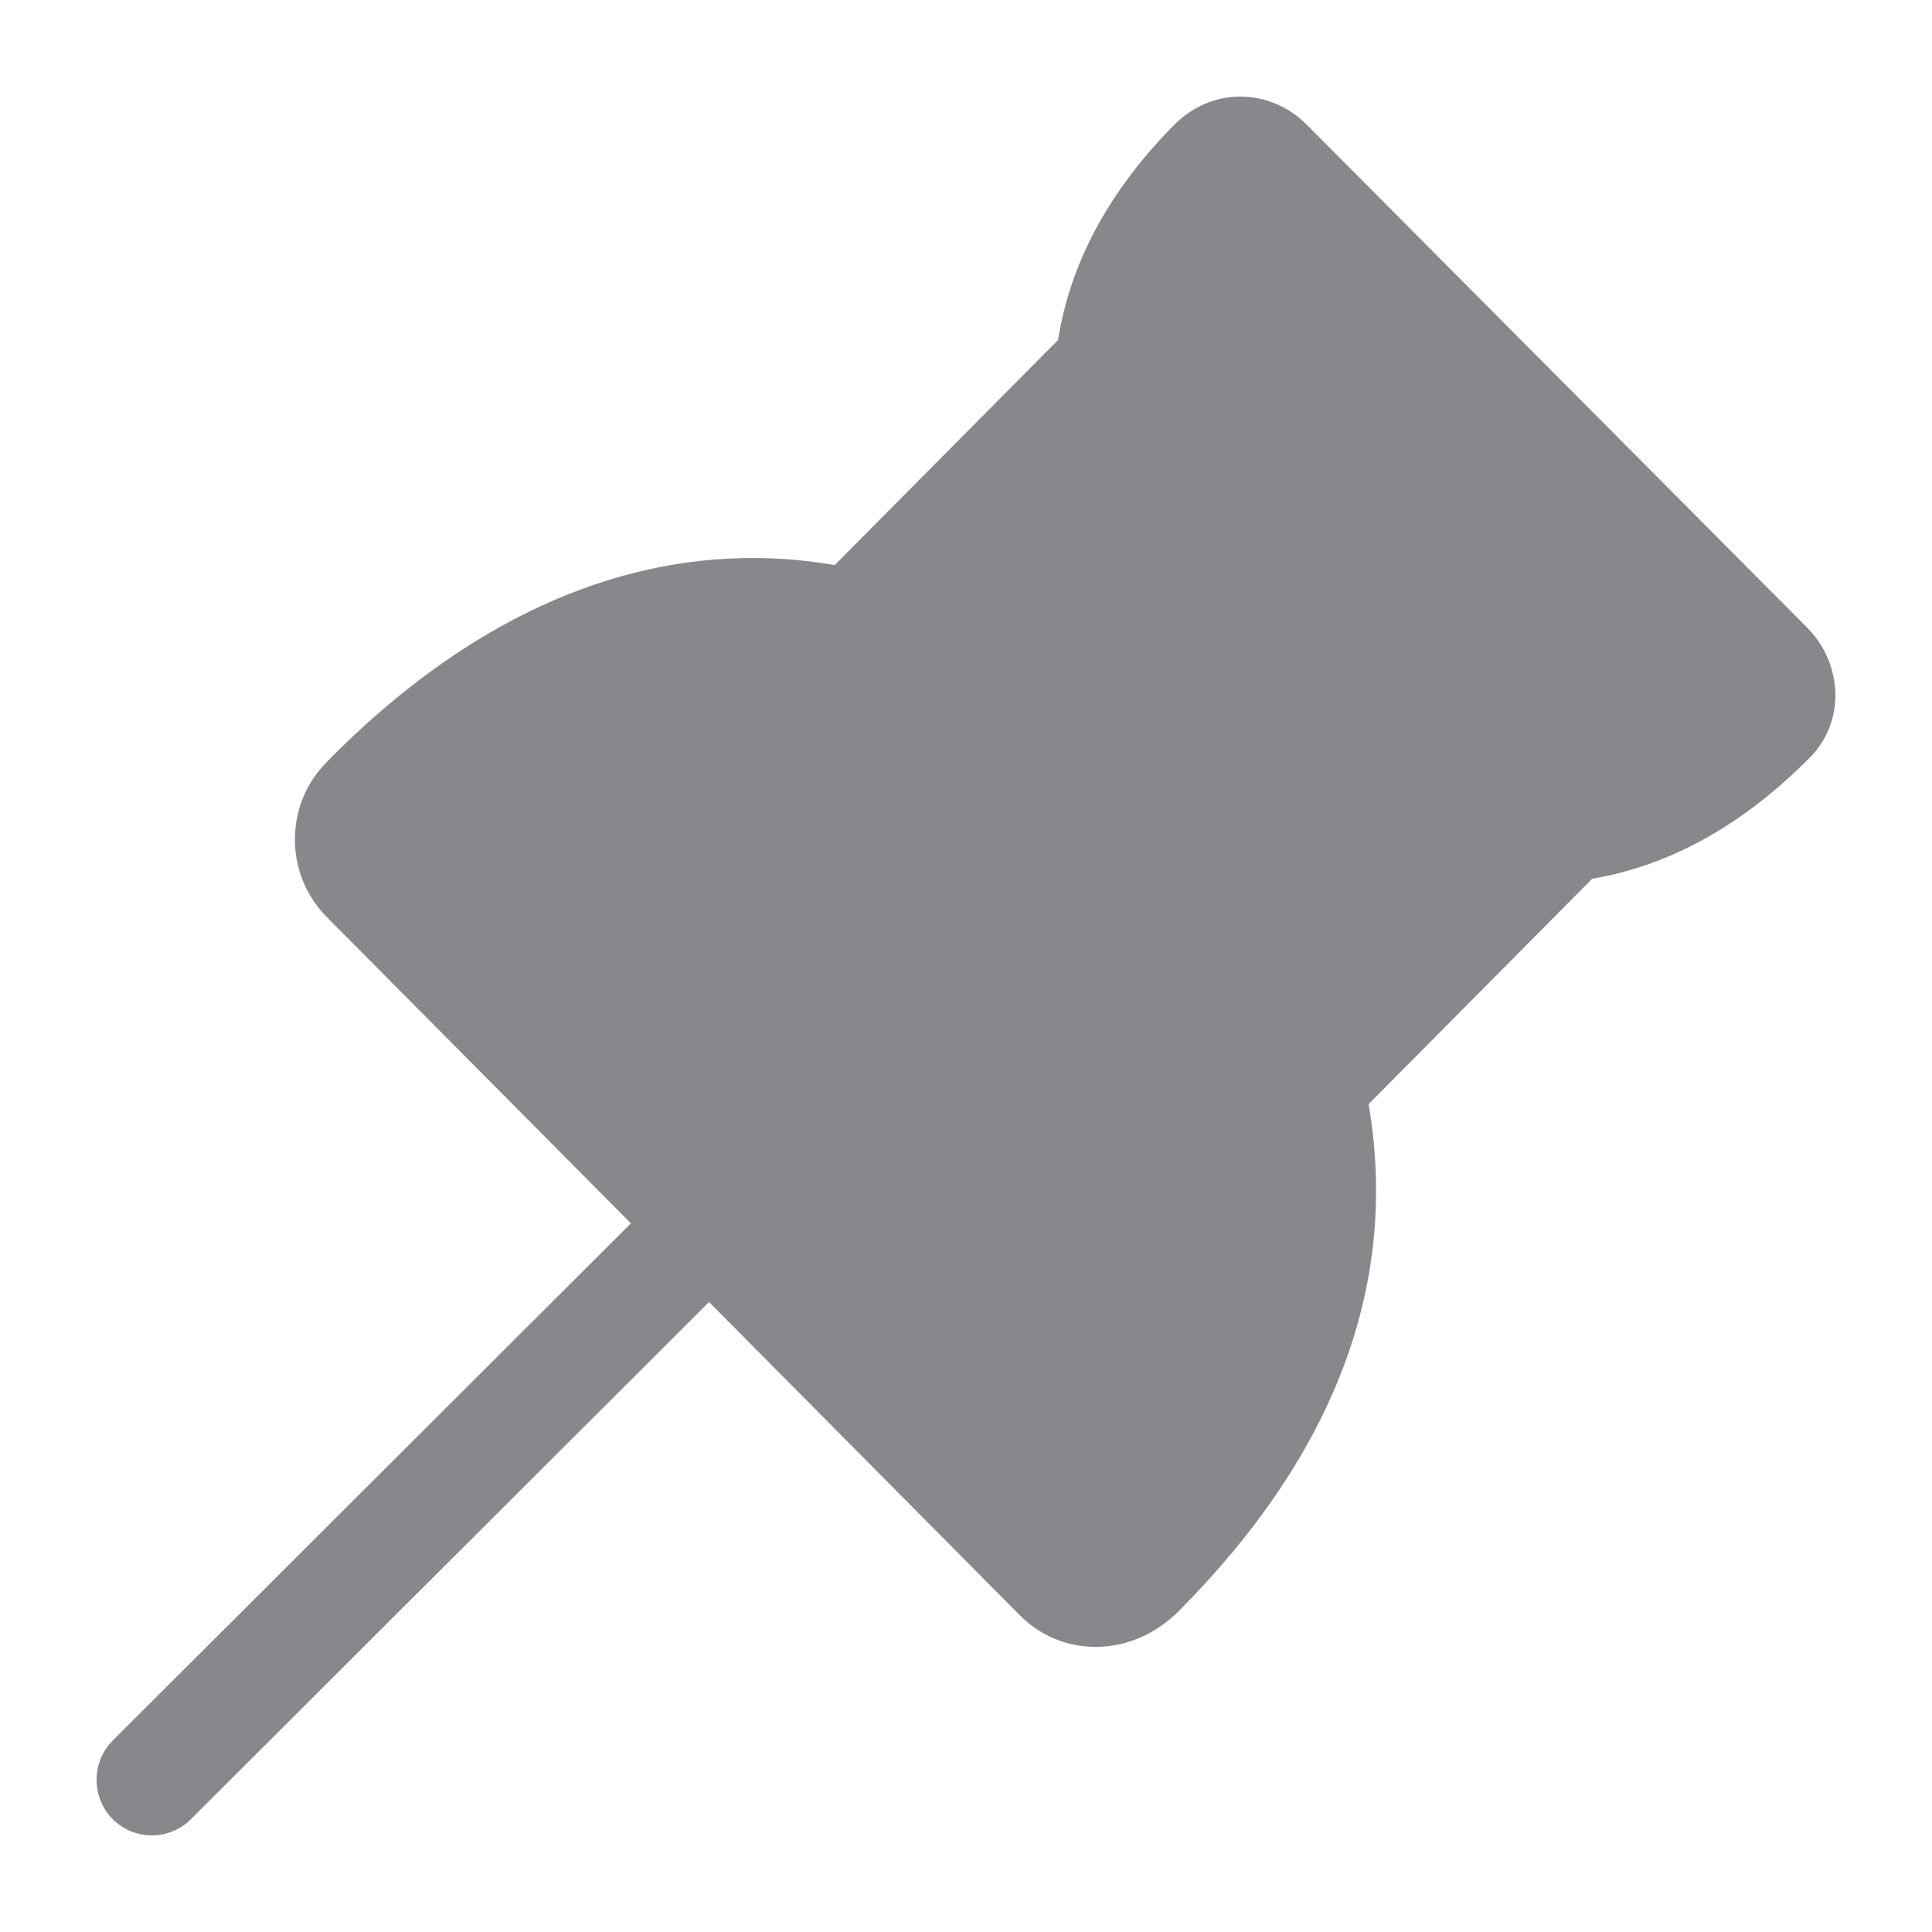 <svg width="40" height="40" viewBox="0 0 40 40" fill="none" xmlns="http://www.w3.org/2000/svg">
<path fill-rule="evenodd" clip-rule="evenodd" d="M37.406 12.985L27.055 2.582C26.302 1.824 25.103 1.788 24.314 2.582C22.968 3.939 22.158 5.435 21.907 7.038L17.282 11.699C14.619 11.238 10.829 11.684 6.823 15.715L6.767 15.776C6.337 16.206 6.106 16.775 6.106 17.384C6.106 17.989 6.342 18.557 6.767 18.988L13.062 25.328L2.337 36.033C1.891 36.479 1.886 37.211 2.332 37.662C2.557 37.887 2.849 38 3.146 38C3.433 38 3.73 37.887 3.95 37.667L14.68 26.957L21.113 33.441C21.544 33.877 22.107 34.097 22.686 34.097C23.295 34.097 23.915 33.851 24.417 33.344C27.649 30.087 28.97 26.563 28.335 22.86L32.965 18.194C34.568 17.922 36.074 17.092 37.467 15.689C37.81 15.346 38 14.885 38 14.393C37.995 13.866 37.79 13.369 37.406 12.985Z" fill="#86888C"/>
</svg>
